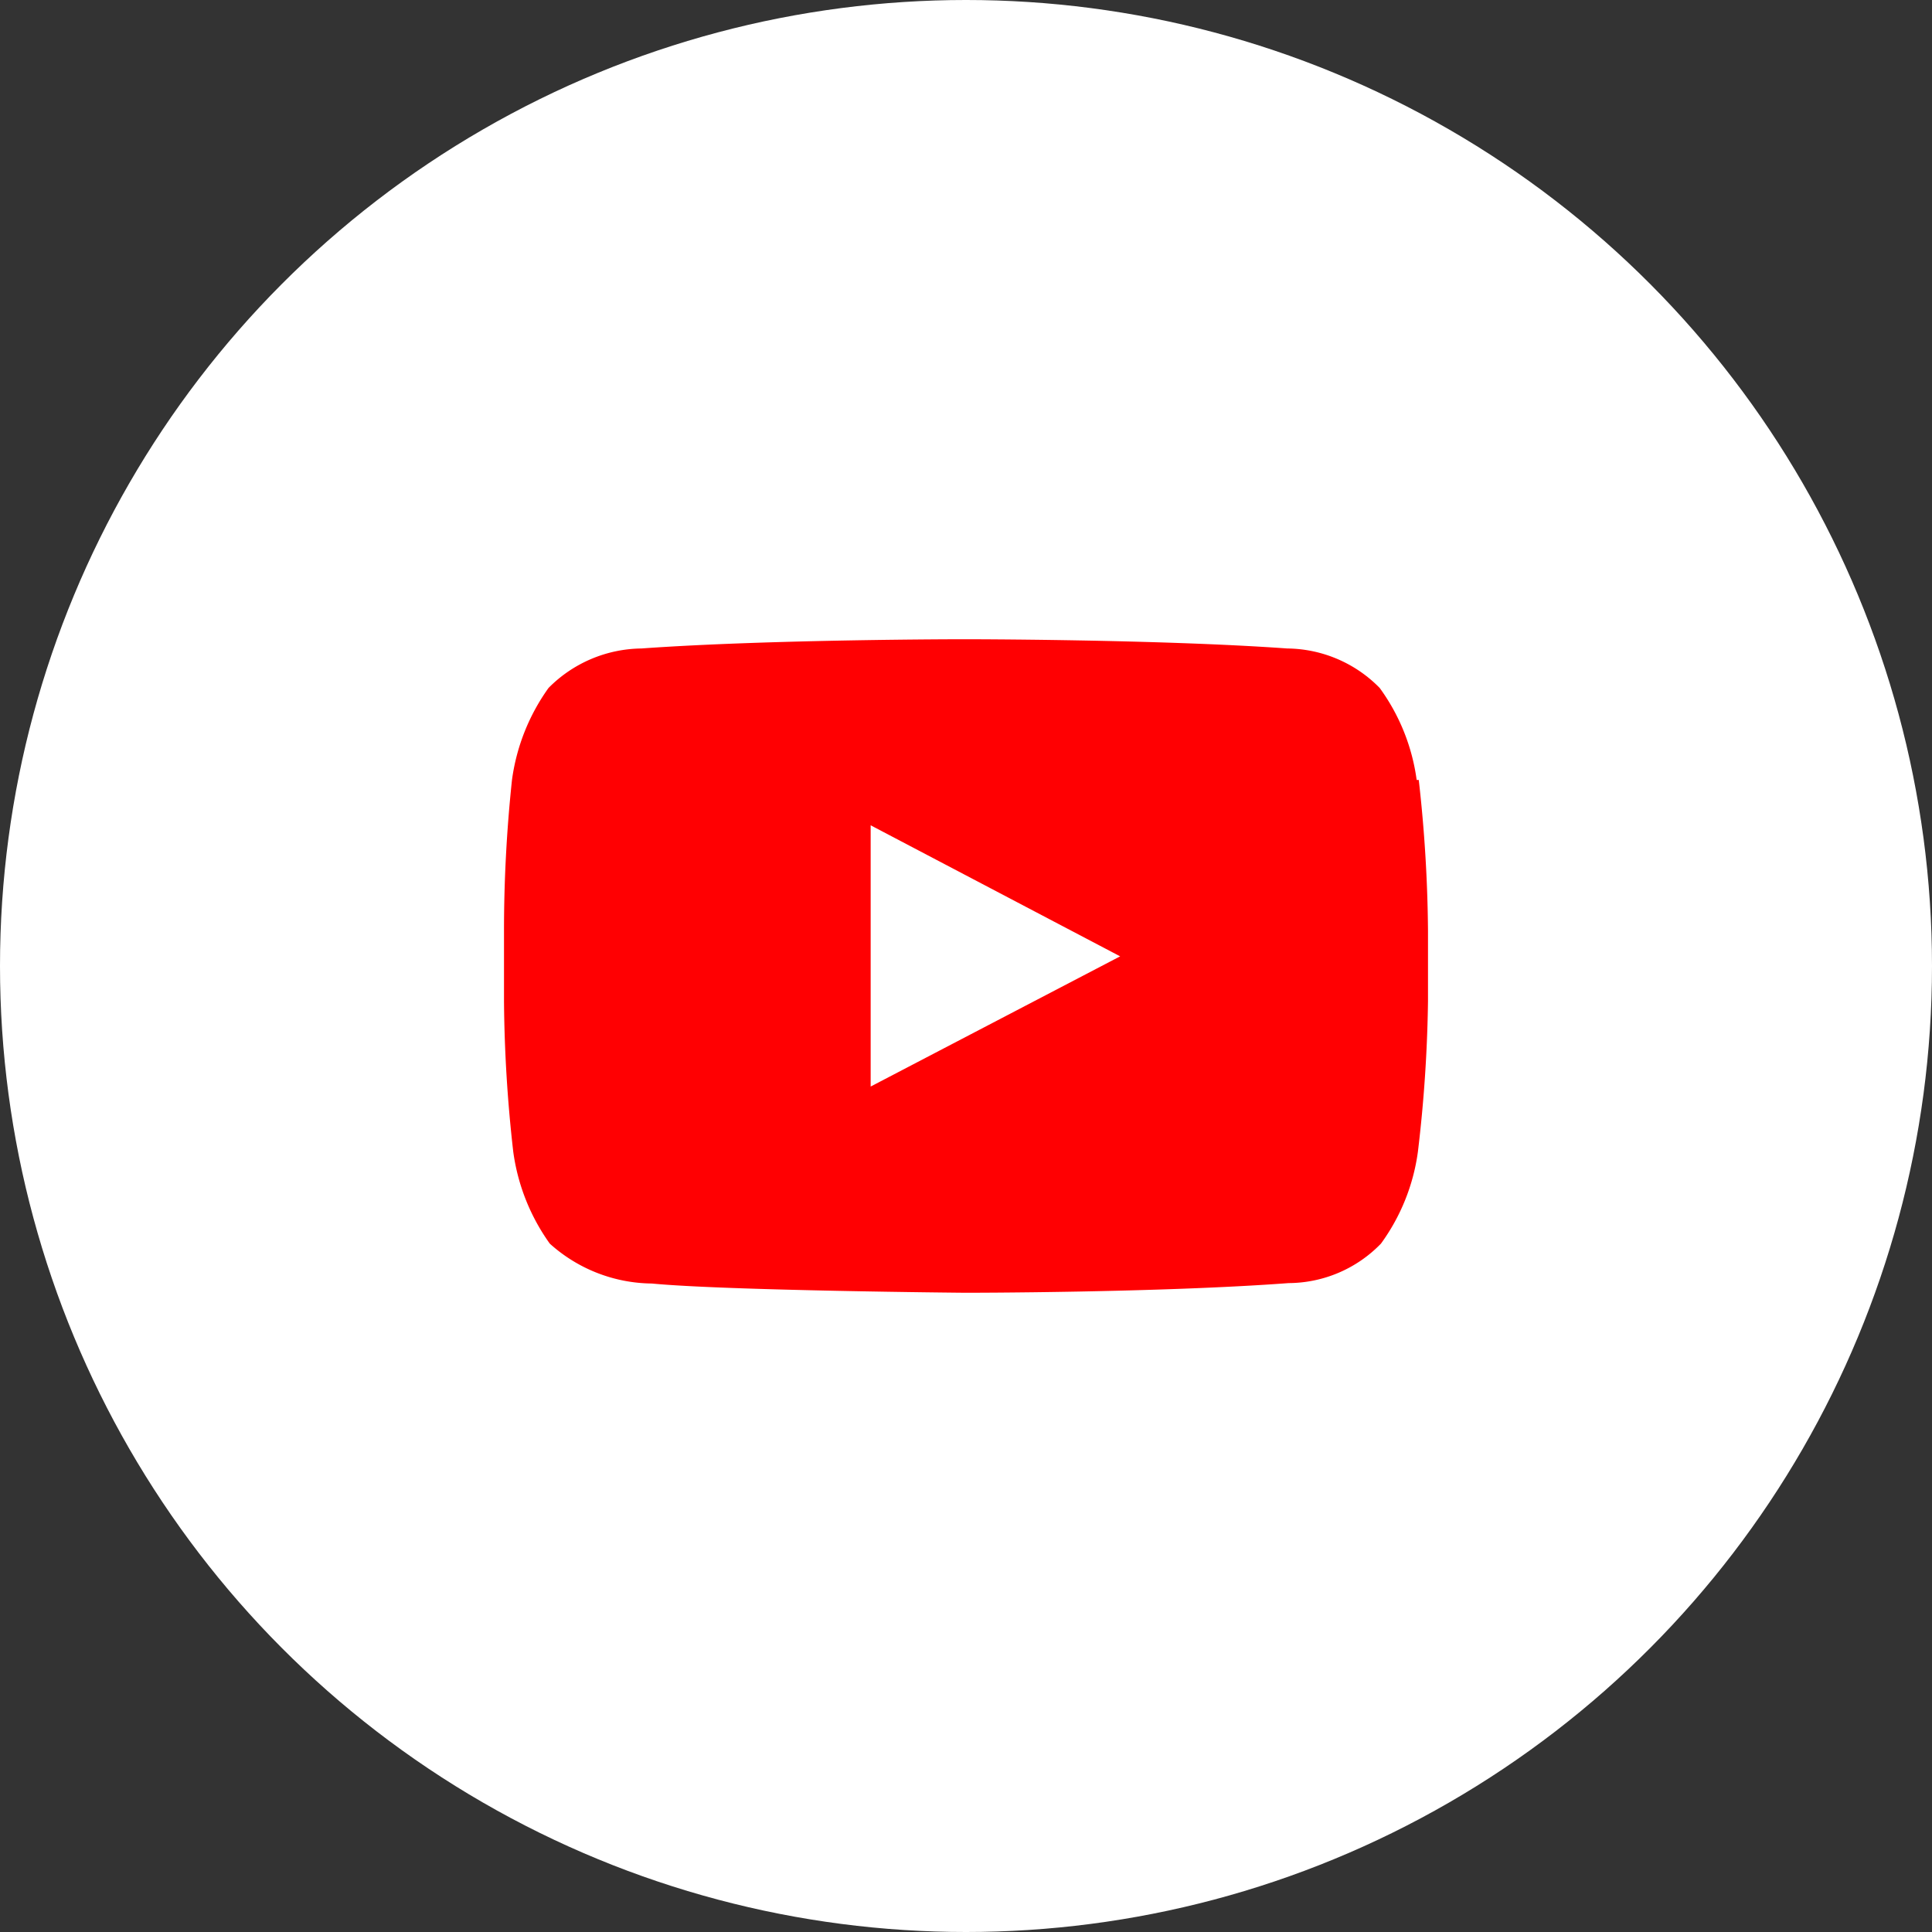 <svg id="Layer_1" data-name="Layer 1" xmlns="http://www.w3.org/2000/svg" viewBox="0 0 46 46"><rect x="0" y="0" width="46" height="46" fill="#333333" stroke="none"/><defs><style>.cls-1{fill:#fff;}.cls-2{fill:#ff0002;fill-rule:evenodd;}</style></defs><circle class="cls-1" cx="23" cy="23" r="23"/><g id="Page-1"><g id="Social-Icons---Isolated"><path id="Youtube" class="cls-2" d="M20.73,25.87V19.65l5.94,3.12Zm13-7.3a4.81,4.81,0,0,0-.88-2.19,3.12,3.12,0,0,0-2.2-.94c-3.07-.22-7.69-.22-7.69-.22h0s-4.62,0-7.69.22a3.16,3.16,0,0,0-2.21.94,4.88,4.88,0,0,0-.87,2.19A34,34,0,0,0,12,22.16v1.68a33.63,33.63,0,0,0,.22,3.58,4.88,4.88,0,0,0,.87,2.19,3.68,3.68,0,0,0,2.43.95c1.76.17,7.47.22,7.47.22s4.62,0,7.69-.23a3.08,3.08,0,0,0,2.2-.94,4.81,4.81,0,0,0,.88-2.19A33.63,33.63,0,0,0,34,23.84V22.16a34,34,0,0,0-.22-3.59Z" transform="translate(0 0)"/></g></g></svg>
